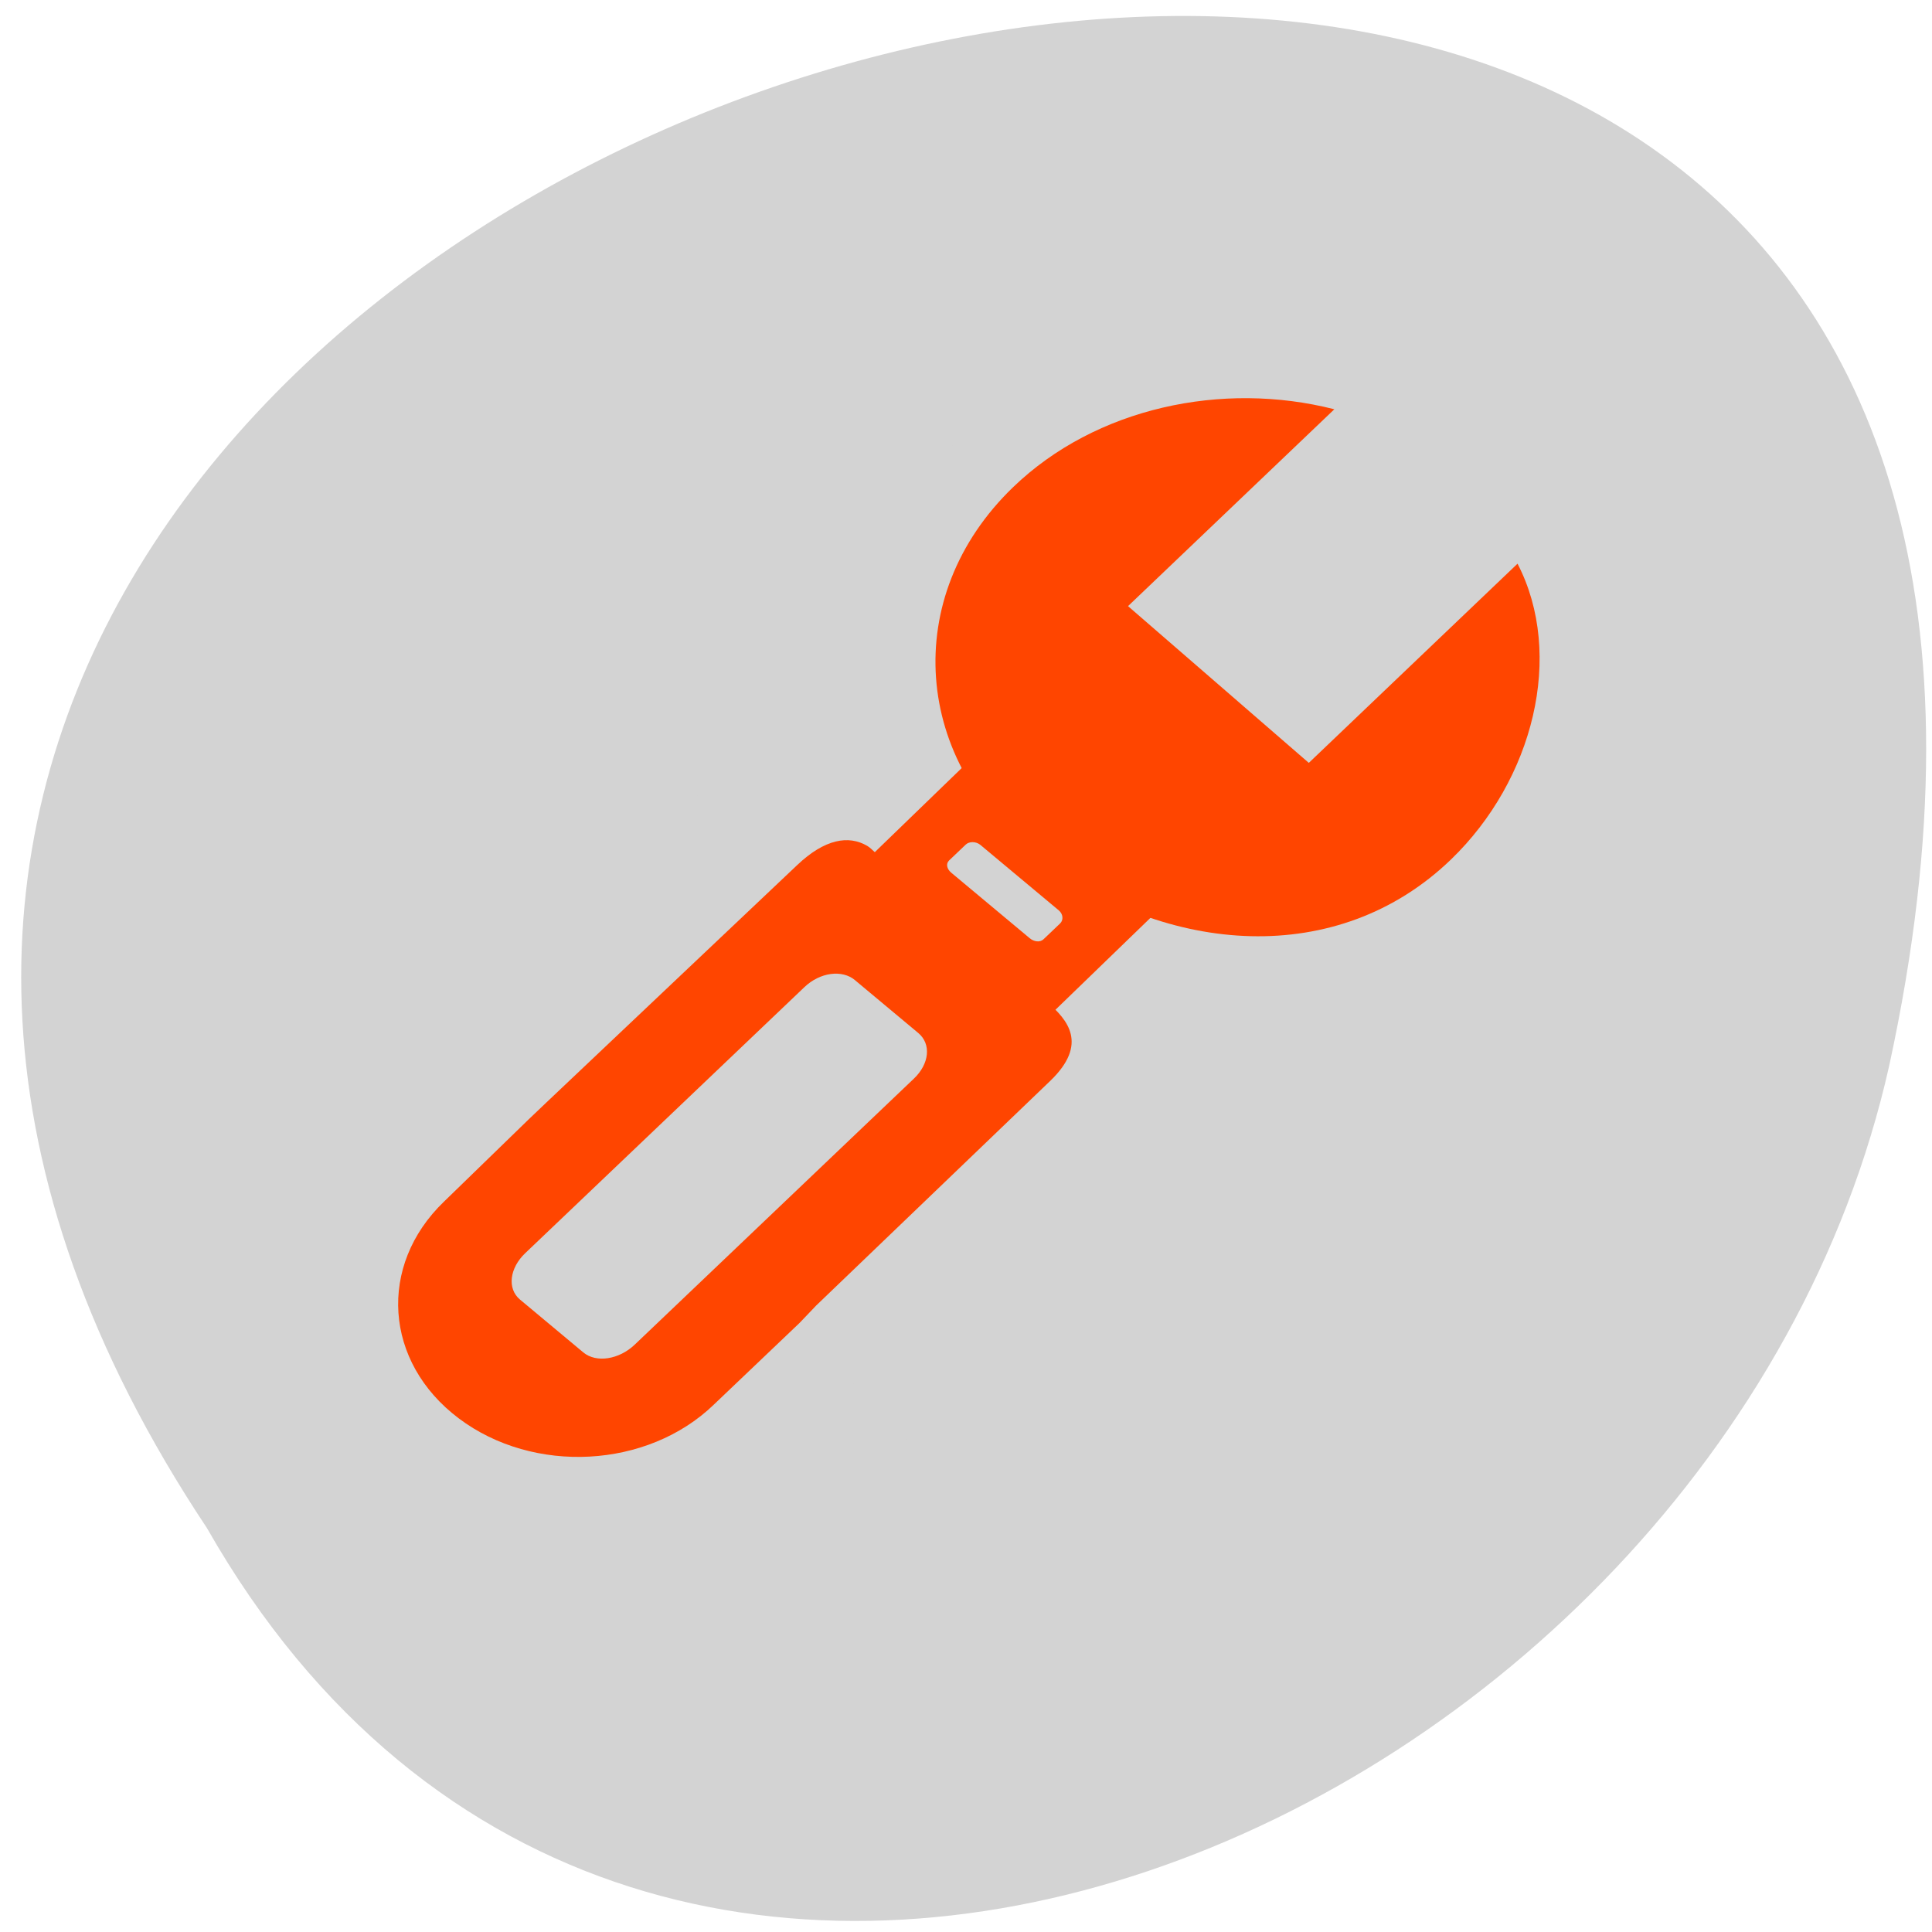 <svg xmlns="http://www.w3.org/2000/svg" viewBox="0 0 256 256"><defs><clipPath><path d="m 27.707 56.824 h 82.29 v 139.69 h -82.29"/></clipPath><clipPath><path d="m 74 56.824 h 129 v 139.69 h -129"/></clipPath><clipPath><path d="m 148 97 h 77.63 v 24 h -77.62"/></clipPath><clipPath><path d="m 171 132 h 54.625 v 24 h -54.625"/></clipPath></defs><g transform="matrix(0 0.986 -0.986 0 1040.44 2.112)"><g transform="matrix(0 1 1 0 -796.36 796.36)" style="fill:#d3d3d3;color:#000"><path d="m 231.03 999.59 c 127.95 -192.46 -280.09 -311 -226.07 -62.2 23.02 102.82 167.39 165.22 226.07 62.2 z"/><path d="m 125.84,850.43 c -0.138,0.002 -0.277,0.011 -0.414,0.024 -1.45,0.051 -2.843,0.714 -3.579,1.704 l -20.866,28.658 -20.891,28.658 c -0.755,1.048 -0.749,2.415 0.016,3.459 0.765,1.044 2.259,1.726 3.783,1.728 h 23.25 v 65.16 c 0,4.36 3.529,7.865 7.889,7.865 h 21.232 c 4.36,0 7.889,-3.504 7.889,-7.865 v -65.16 h 23.25 c 1.524,-10e-4 3.02,-0.683 3.783,-1.728 0.765,-1.044 0.771,-2.41 0.016,-3.459 l -20.891,-28.658 -20.866,-28.658 c -0.733,-1 -2.14,-1.679 -3.604,-1.729 z"/><path d="m 125.83,850.43 c -0.138,0.002 -0.279,0.014 -0.417,0.028 -1.45,0.051 -2.847,0.732 -3.584,1.722 l -20.864,28.642 -20.891,28.67 c -0.755,1.048 -0.737,2.401 0.028,3.445 0.765,1.044 2.254,1.721 3.778,1.722 h 23.25 v 65.17 c 0,4.36 3.53,7.862 7.89,7.862 h 10.862 v -137.27 c -0.018,-0.001 -0.037,10e-4 -0.055,0 z"/></g><g transform="matrix(4.679 0 0 5.182 10.125 -4403.94)" style="fill:#ff4500"><path d="m 21.911,1021.94 -4.17,5.02 5.997,5.596 4.193,-4.996 -6.02,-5.618 z m -0.265,6.118 1.879,-2.032 c 0.105,-0.114 0.28,-0.125 0.375,-0.035 l 0.456,0.432 c 0.095,0.09 0.073,0.245 -0.033,0.359 l -1.879,2.032 c -0.105,0.114 -0.257,0.146 -0.352,0.057 l -0.456,-0.432 c -0.095,-0.09 -0.095,-0.267 0.01,-0.381 z"/><path d="m 9.133,1018.88 c -0.821,2.904 -0.049,6.189 2.238,8.331 3.133,2.934 7.913,2.625 10.675,-0.691 2.763,-3.316 3.152,-7.729 0.019,-10.664 -2.287,-2.142 -5.88,-2.949 -8.497,-1.727 l 5.721,5.413 -4.502,4.688 z"/><path d="m 21.675,1030.99 c -0.319,0.489 -0.199,1.106 0.546,1.817 l 6.823,6.508 0.479,0.454 2.371,2.204 c 1.833,1.717 4.605,1.553 6.222,-0.387 1.617,-1.94 1.441,-4.894 -0.392,-6.611 l -2.35,-2.227 -0.5,-0.431 -6.455,-6.073 c -1.06,-0.992 -1.753,-0.444 -2.253,0.075 l -4.32,4.486 c -0.063,0.065 -0.125,0.115 -0.171,0.185 z m 3.857,0.319 1.516,-1.64 c 0.314,-0.339 0.883,-0.29 1.308,0.113 l 7.643,7.242 c 0.425,0.403 0.534,0.996 0.22,1.335 l -1.516,1.64 c -0.314,0.339 -0.906,0.268 -1.331,-0.135 l -7.643,-7.242 c -0.425,-0.403 -0.511,-0.975 -0.198,-1.314 z"/></g></g></svg>
